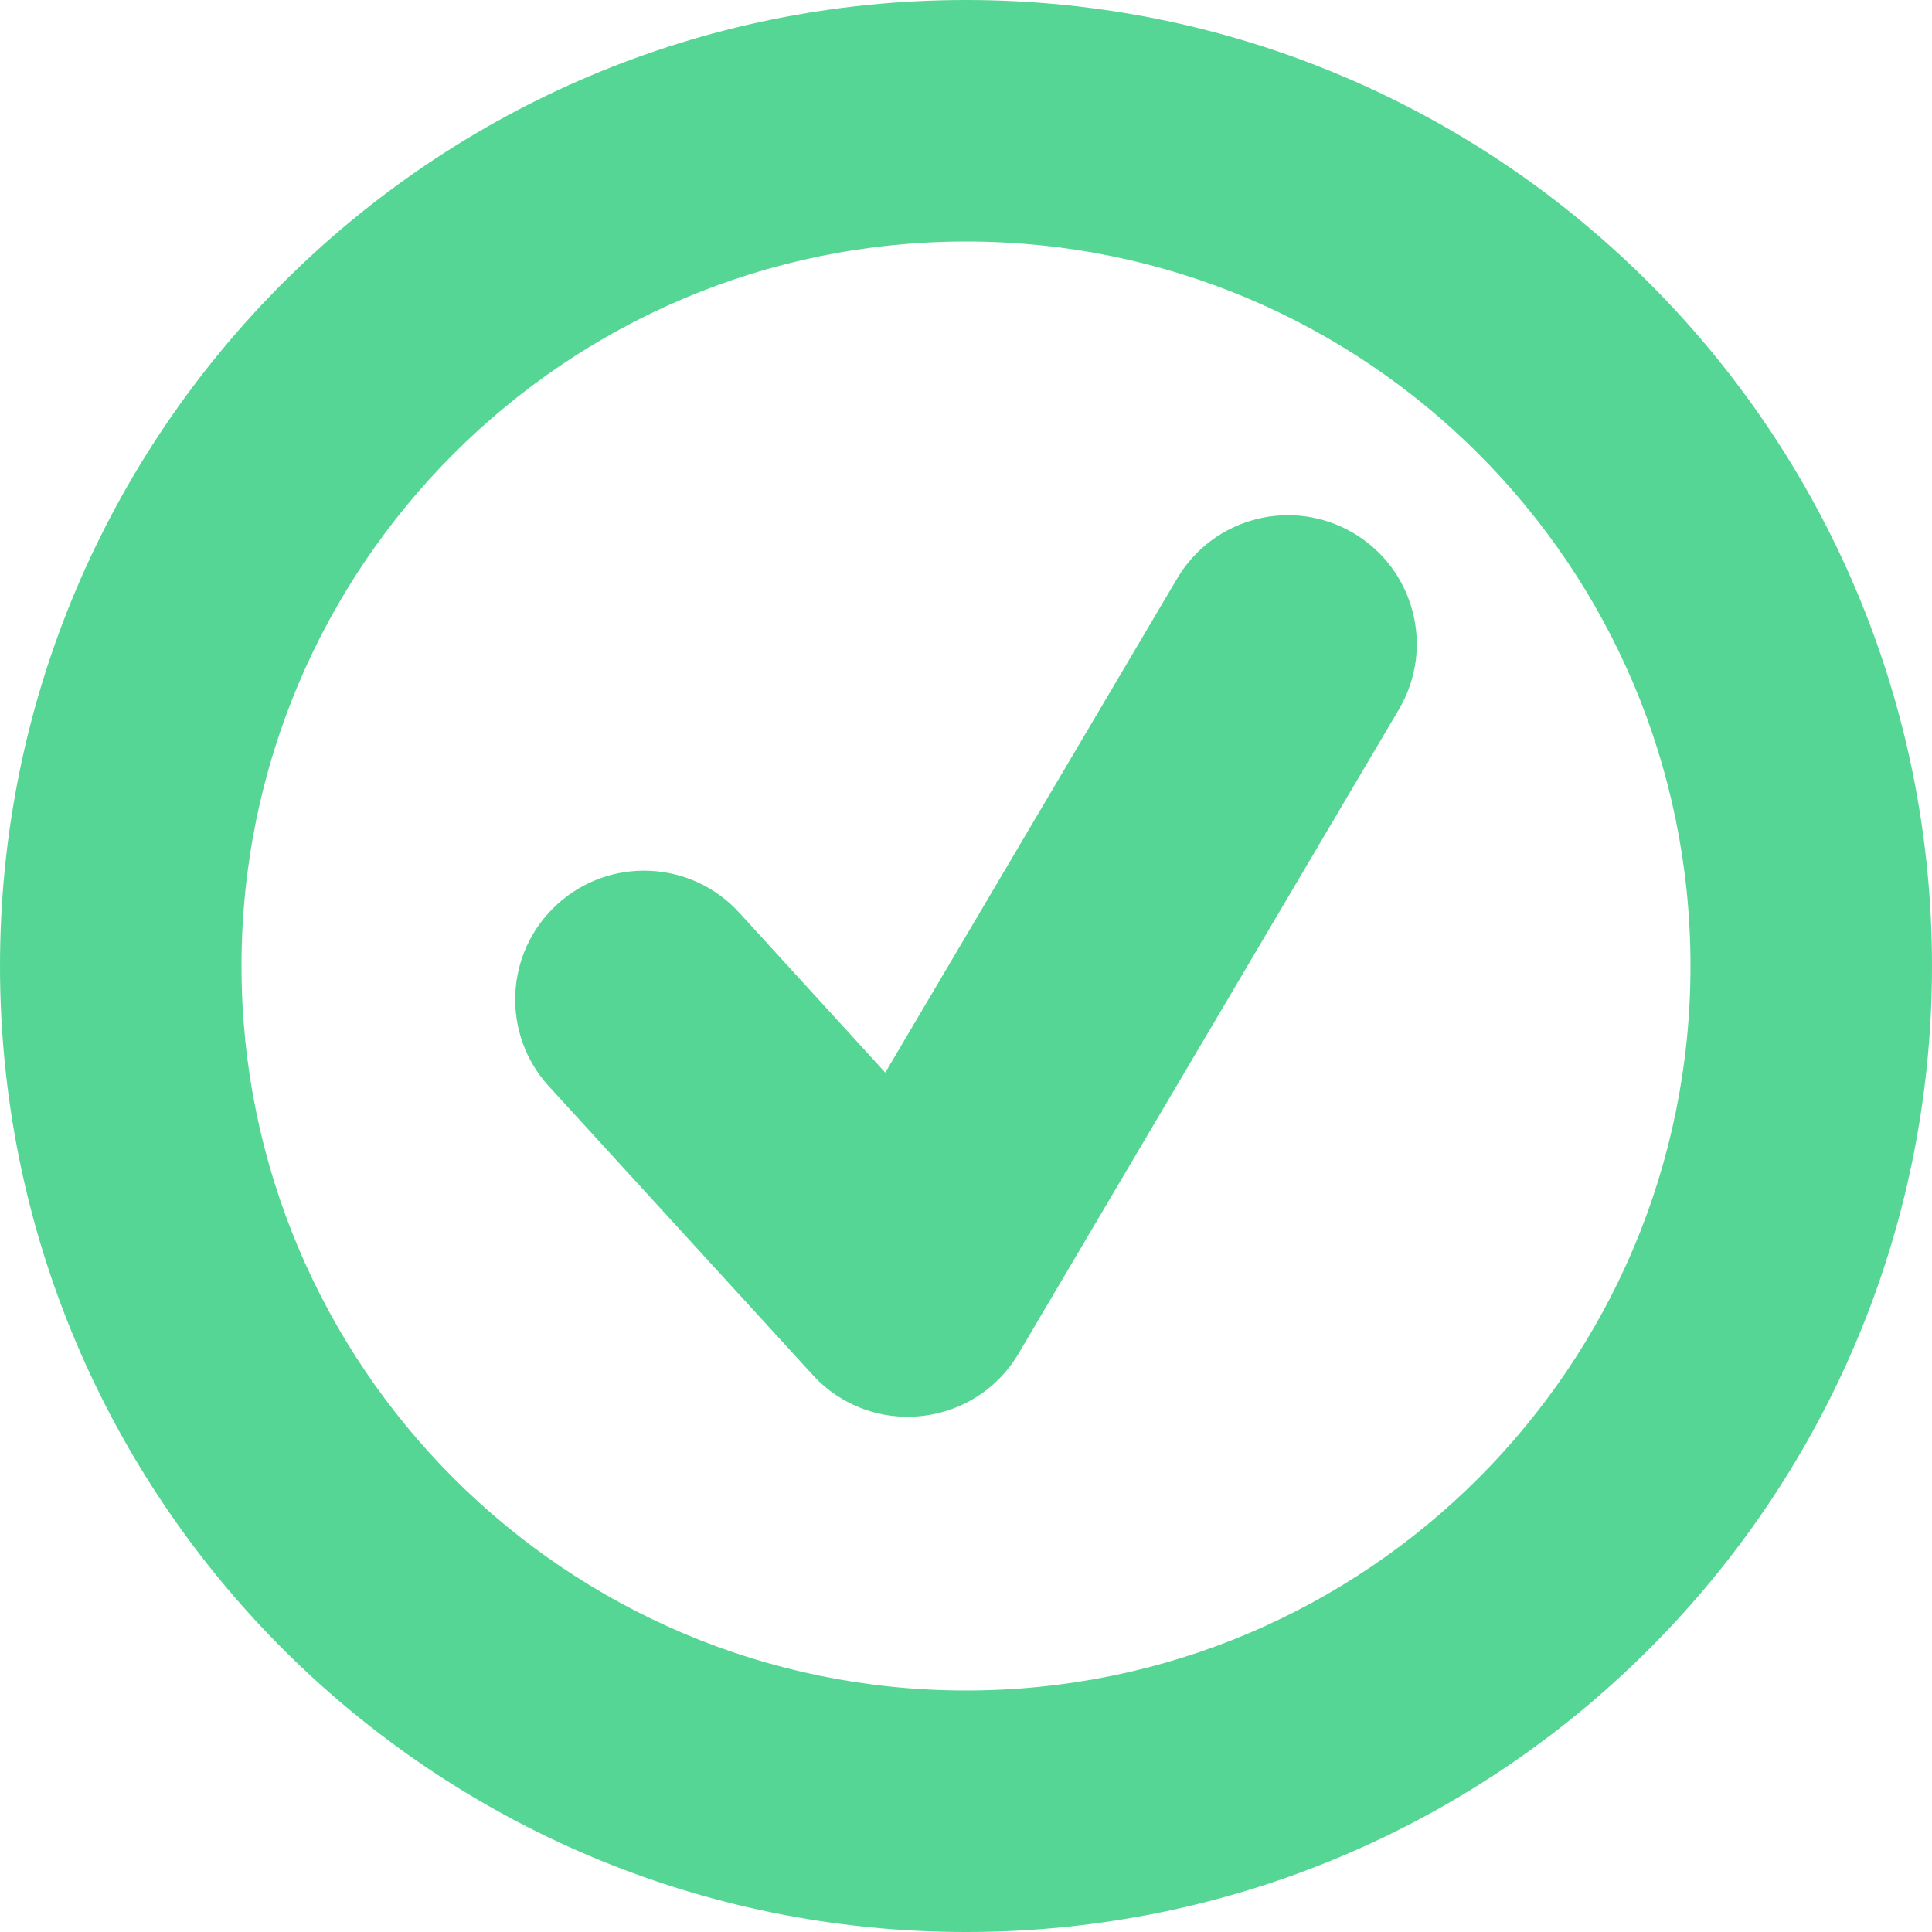 <?xml version="1.0" encoding="UTF-8" standalone="no"?>
<svg width="18px" height="18px" viewBox="0 0 18 18" version="1.1" xmlns="http://www.w3.org/2000/svg" xmlns:xlink="http://www.w3.org/1999/xlink">
    <!-- Generator: Sketch 46.2 (44496) - http://www.bohemiancoding.com/sketch -->
    <title>Group 8 Copy 4</title>
    <desc>Created with Sketch.</desc>
    <defs></defs>
    <g id="Screens" stroke="none" stroke-width="1" fill="none" fill-rule="evenodd">
        <g id="Project" transform="translate(-896, -494)" fill-rule="nonzero" fill="#56D694">
            <g id="Group-17" transform="translate(134, 332)">
                <g id="Group-13-Copy" transform="translate(0, 112)">
                    <g id="Group-8-Copy-4" transform="translate(762, 50)">
                        <path d="M9,18 C4.029,18 0,13.971 0,9 C0,4.029 4.029,0 9,0 C13.971,0 18,4.029 18,9 C18,13.971 13.971,18 9,18 Z M9,15.75 C12.728,15.75 15.75,12.728 15.75,9 C15.75,5.272 12.728,2.25 9,2.25 C5.272,2.25 2.25,5.272 2.25,9 C2.25,12.728 5.272,15.75 9,15.75 Z" id="Oval"></path>
                        <path d="M6.886,8.502 C6.439,8.013 5.68,7.979 5.191,8.426 C4.701,8.873 4.667,9.632 5.114,10.121 L7.571,12.809 C8.115,13.405 9.08,13.305 9.49,12.61 L13.033,6.61 C13.37,6.04 13.181,5.304 12.61,4.967 C12.039,4.63 11.304,4.819 10.967,5.39 L8.248,9.993 L6.886,8.502 Z" id="Path-178"></path>
                    </g>
                </g>
            </g>
        </g>
    </g>
</svg>